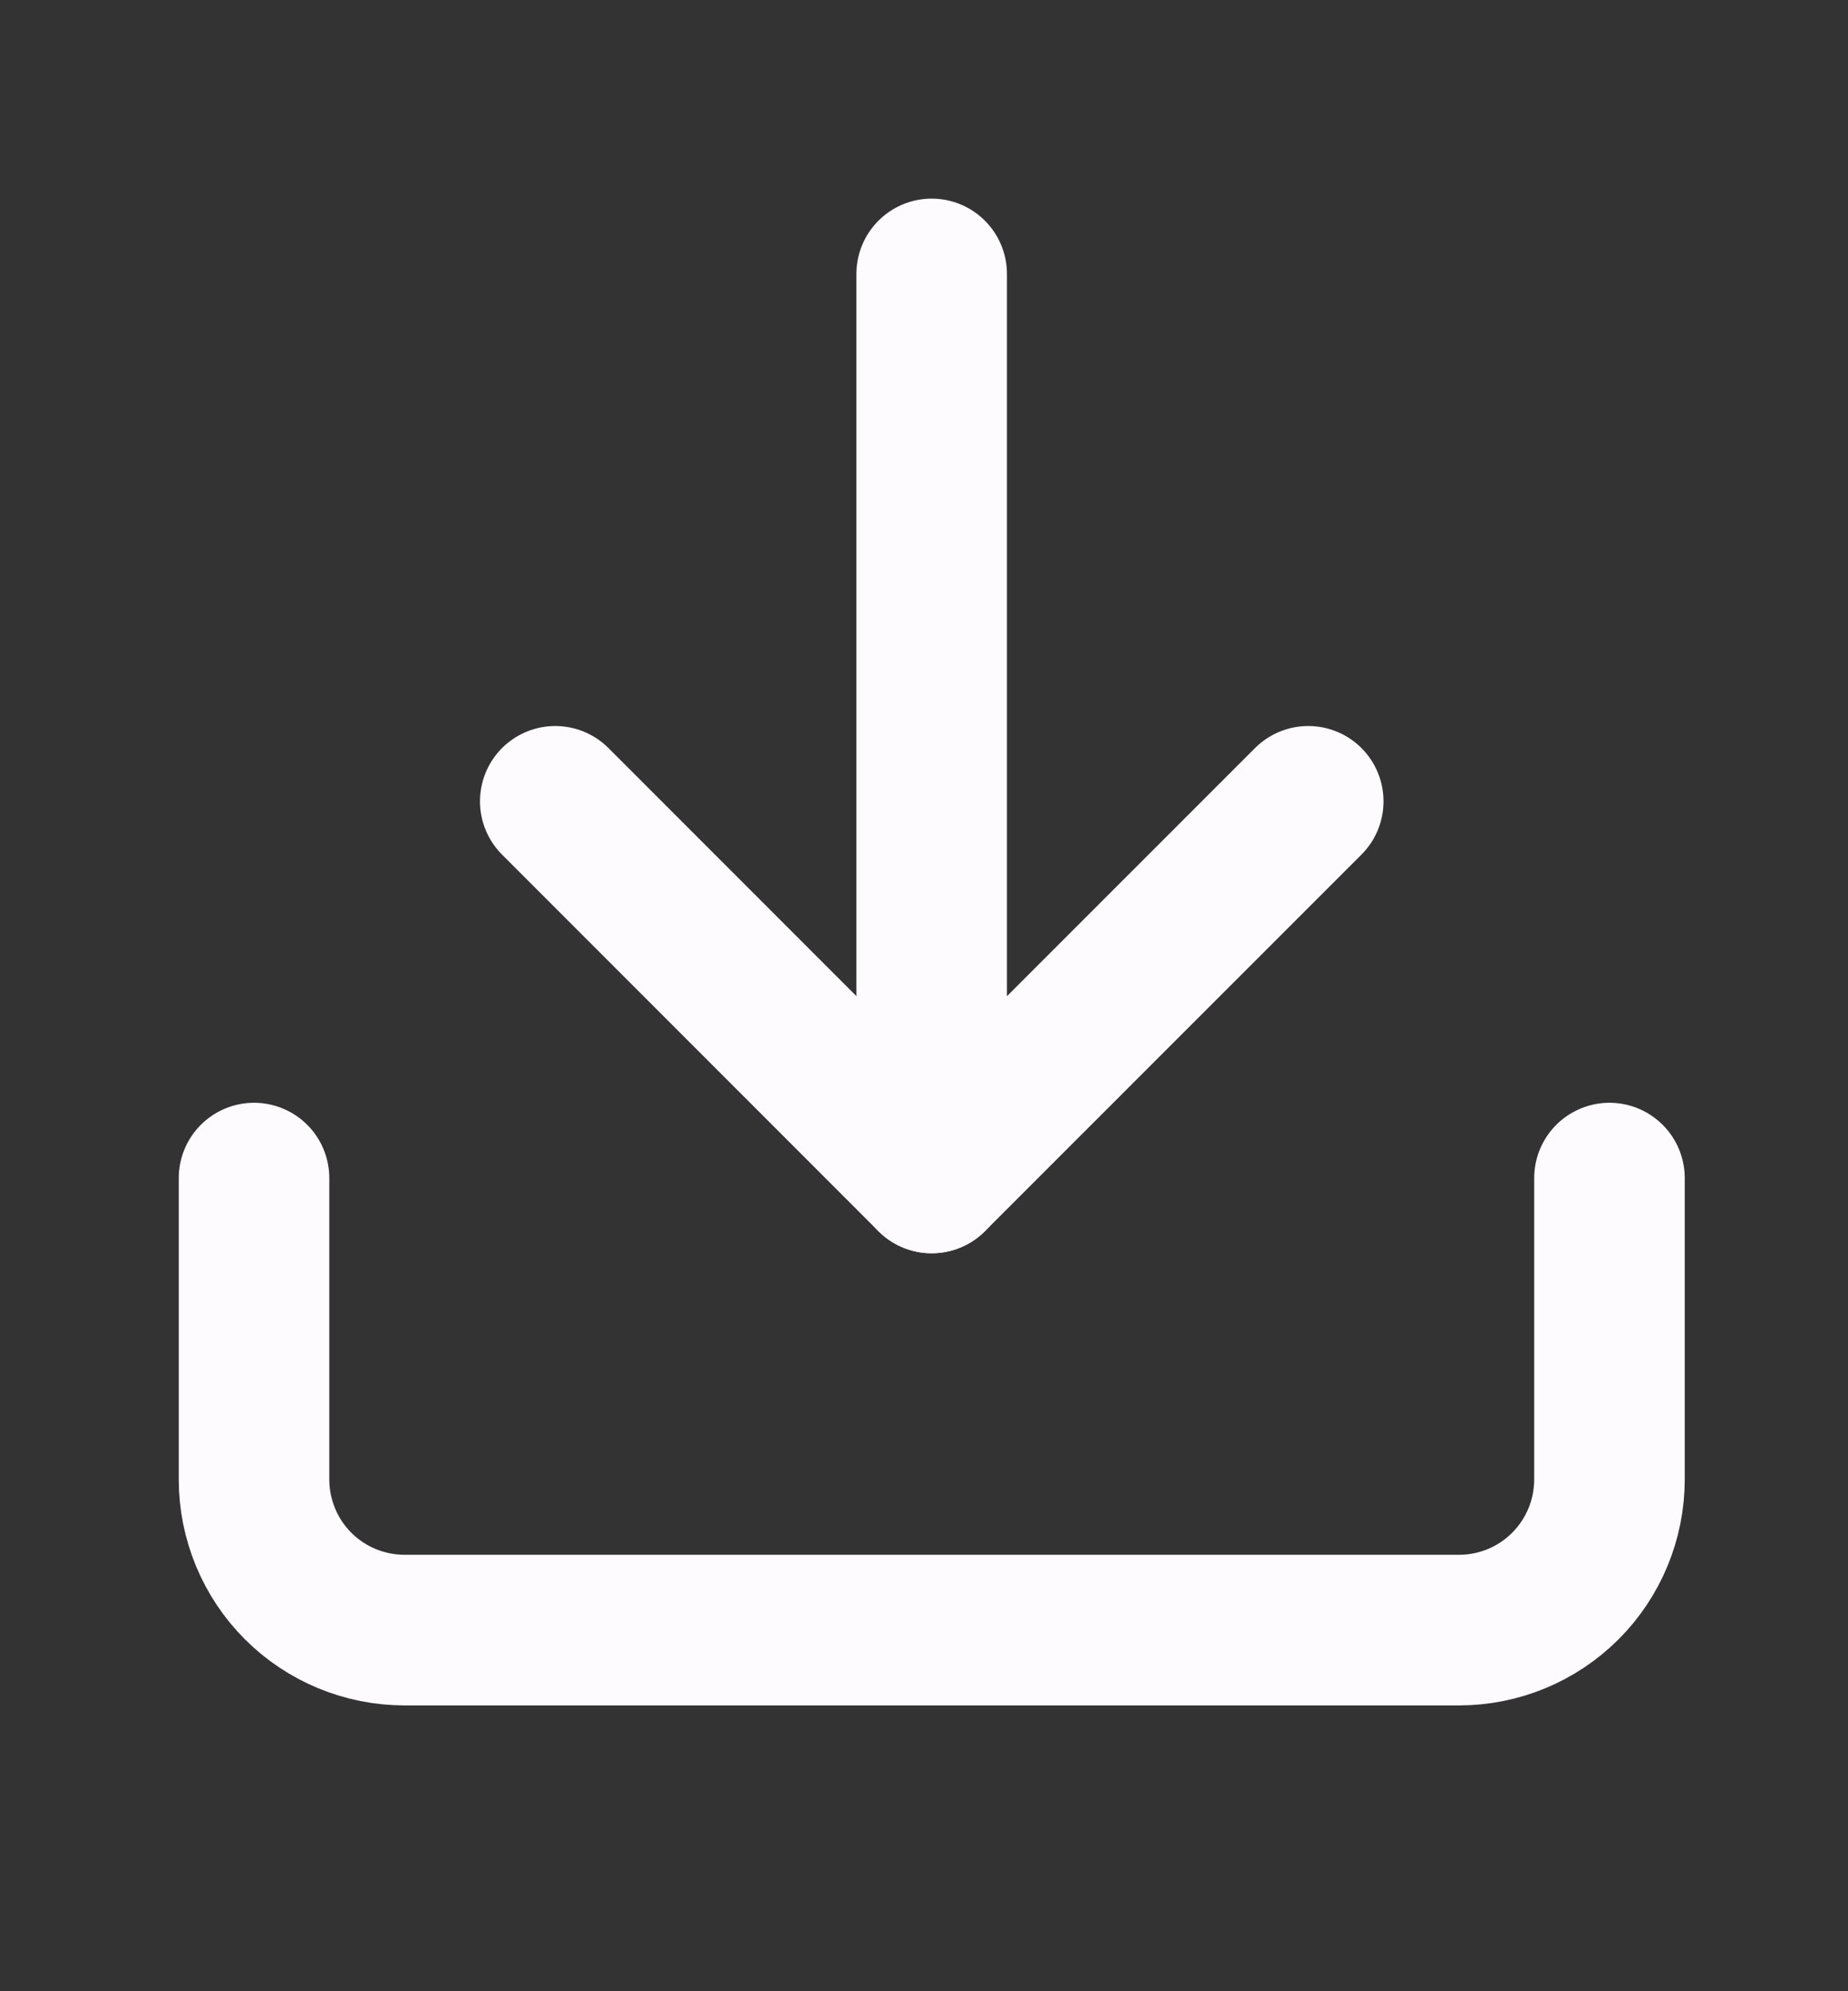 <svg width="13" height="14" viewBox="0 0 13 14" fill="none" xmlns="http://www.w3.org/2000/svg">
<rect x="0" y="0" width="13" height="14" fill="#333333" stroke="none"/>
<g id="download_icon_128877 11">
<path id="Vector" d="M11.322 8.283V10.402C11.322 10.683 11.21 10.953 11.012 11.151C10.813 11.35 10.544 11.461 10.263 11.461H2.847C2.566 11.461 2.296 11.35 2.097 11.151C1.899 10.953 1.787 10.683 1.787 10.402V8.283" stroke="#FEFBFF" stroke-width="1.059" stroke-linecap="round" stroke-linejoin="round"/>
<path id="Vector_2" d="M3.906 5.634L6.554 8.282L9.203 5.634" stroke="#FEFBFF" stroke-width="1.059" stroke-linecap="round" stroke-linejoin="round"/>
<path id="Vector_3" d="M6.554 8.282V1.926" stroke="#FEFBFF" stroke-width="1.059" stroke-linecap="round" stroke-linejoin="round"/>
</g>
</svg>

